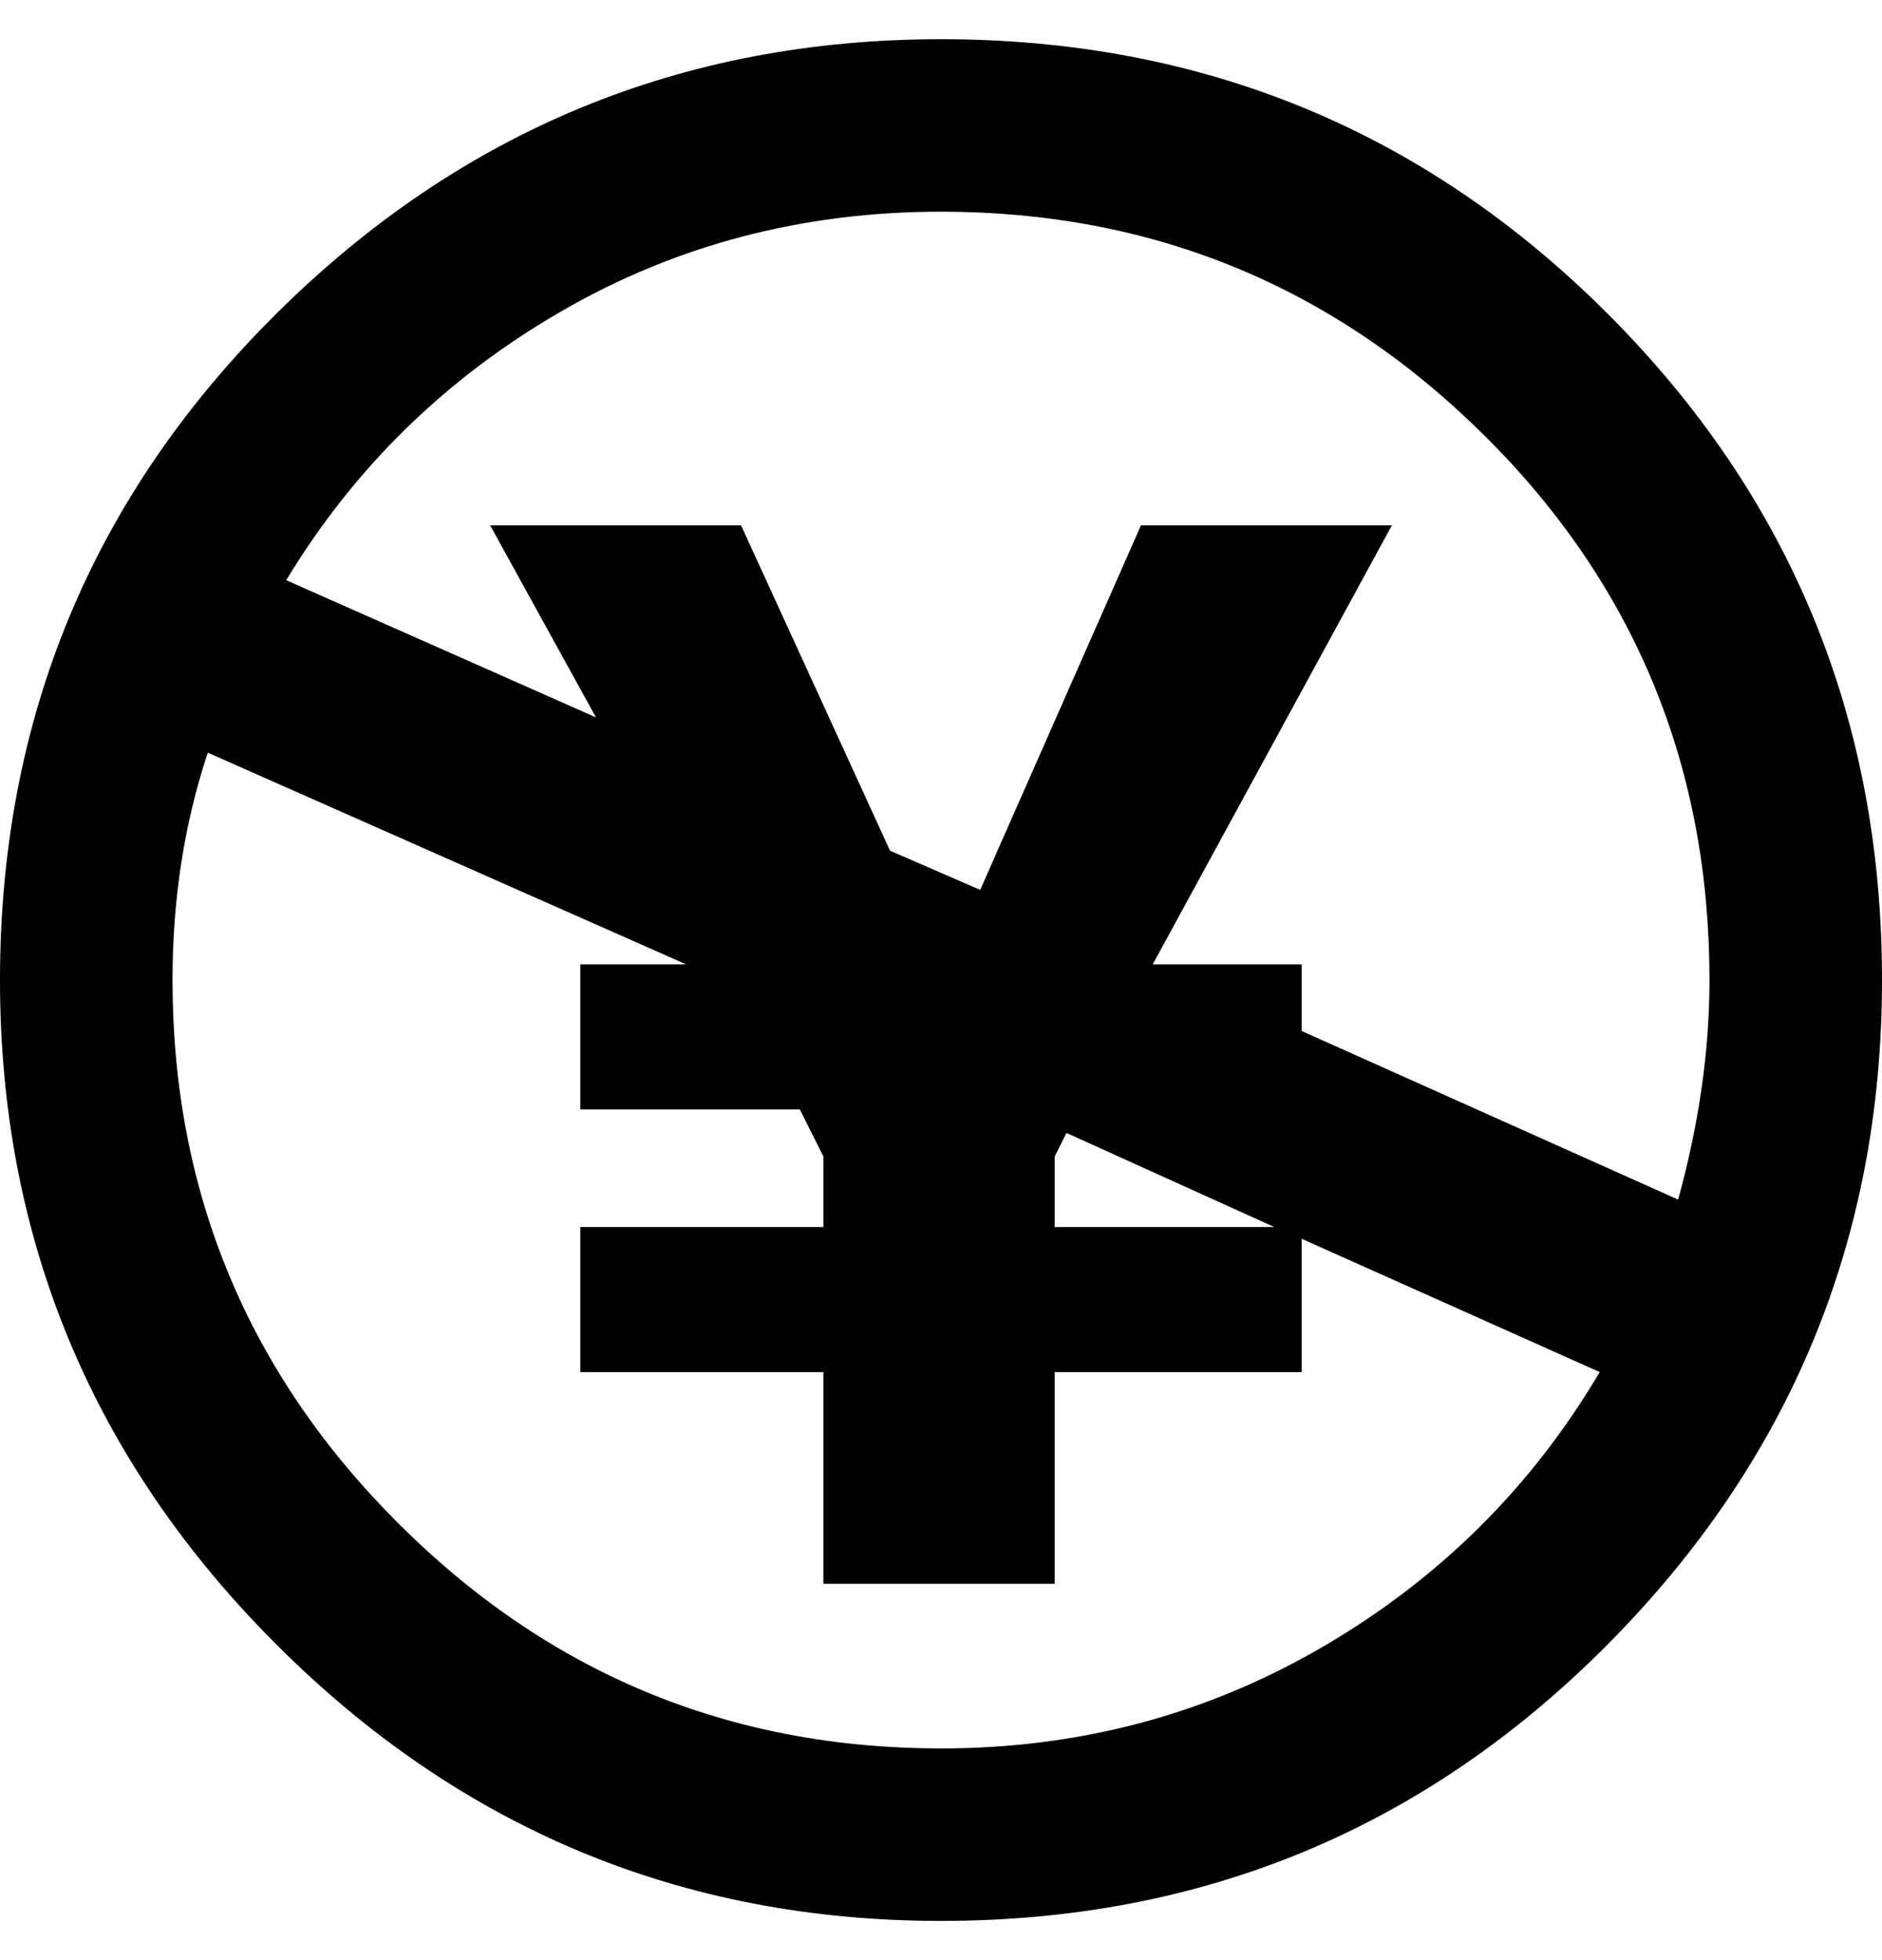 <svg height="1000" width="960" xmlns="http://www.w3.org/2000/svg"><path d="M480 20q200 0 340 140t140 340q0 198 -140 339t-340 141q-198 0 -339 -141t-141 -339q0 -200 141 -340t339 -140zm-374 364q-18 54 -18 116 0 162 115 277t277 115q106 0 195 -52t141 -140l-152 -68l0 68l-126 0l0 108l-118 0l0 -108l-124 0l0 -74l124 0l0 -36l-12 -24l-112 0l0 -74l54 0zm432 242l112 0l-106 -48 -6 12l0 36zm126 -100l192 86q16 -58 16 -112 0 -164 -115 -278t-277 -114q-106 0 -194 51t-140 137l158 70 -54 -98l128 0l76 166 46 20 82 -186l128 0l-122 224l76 0l0 34z"/></svg>